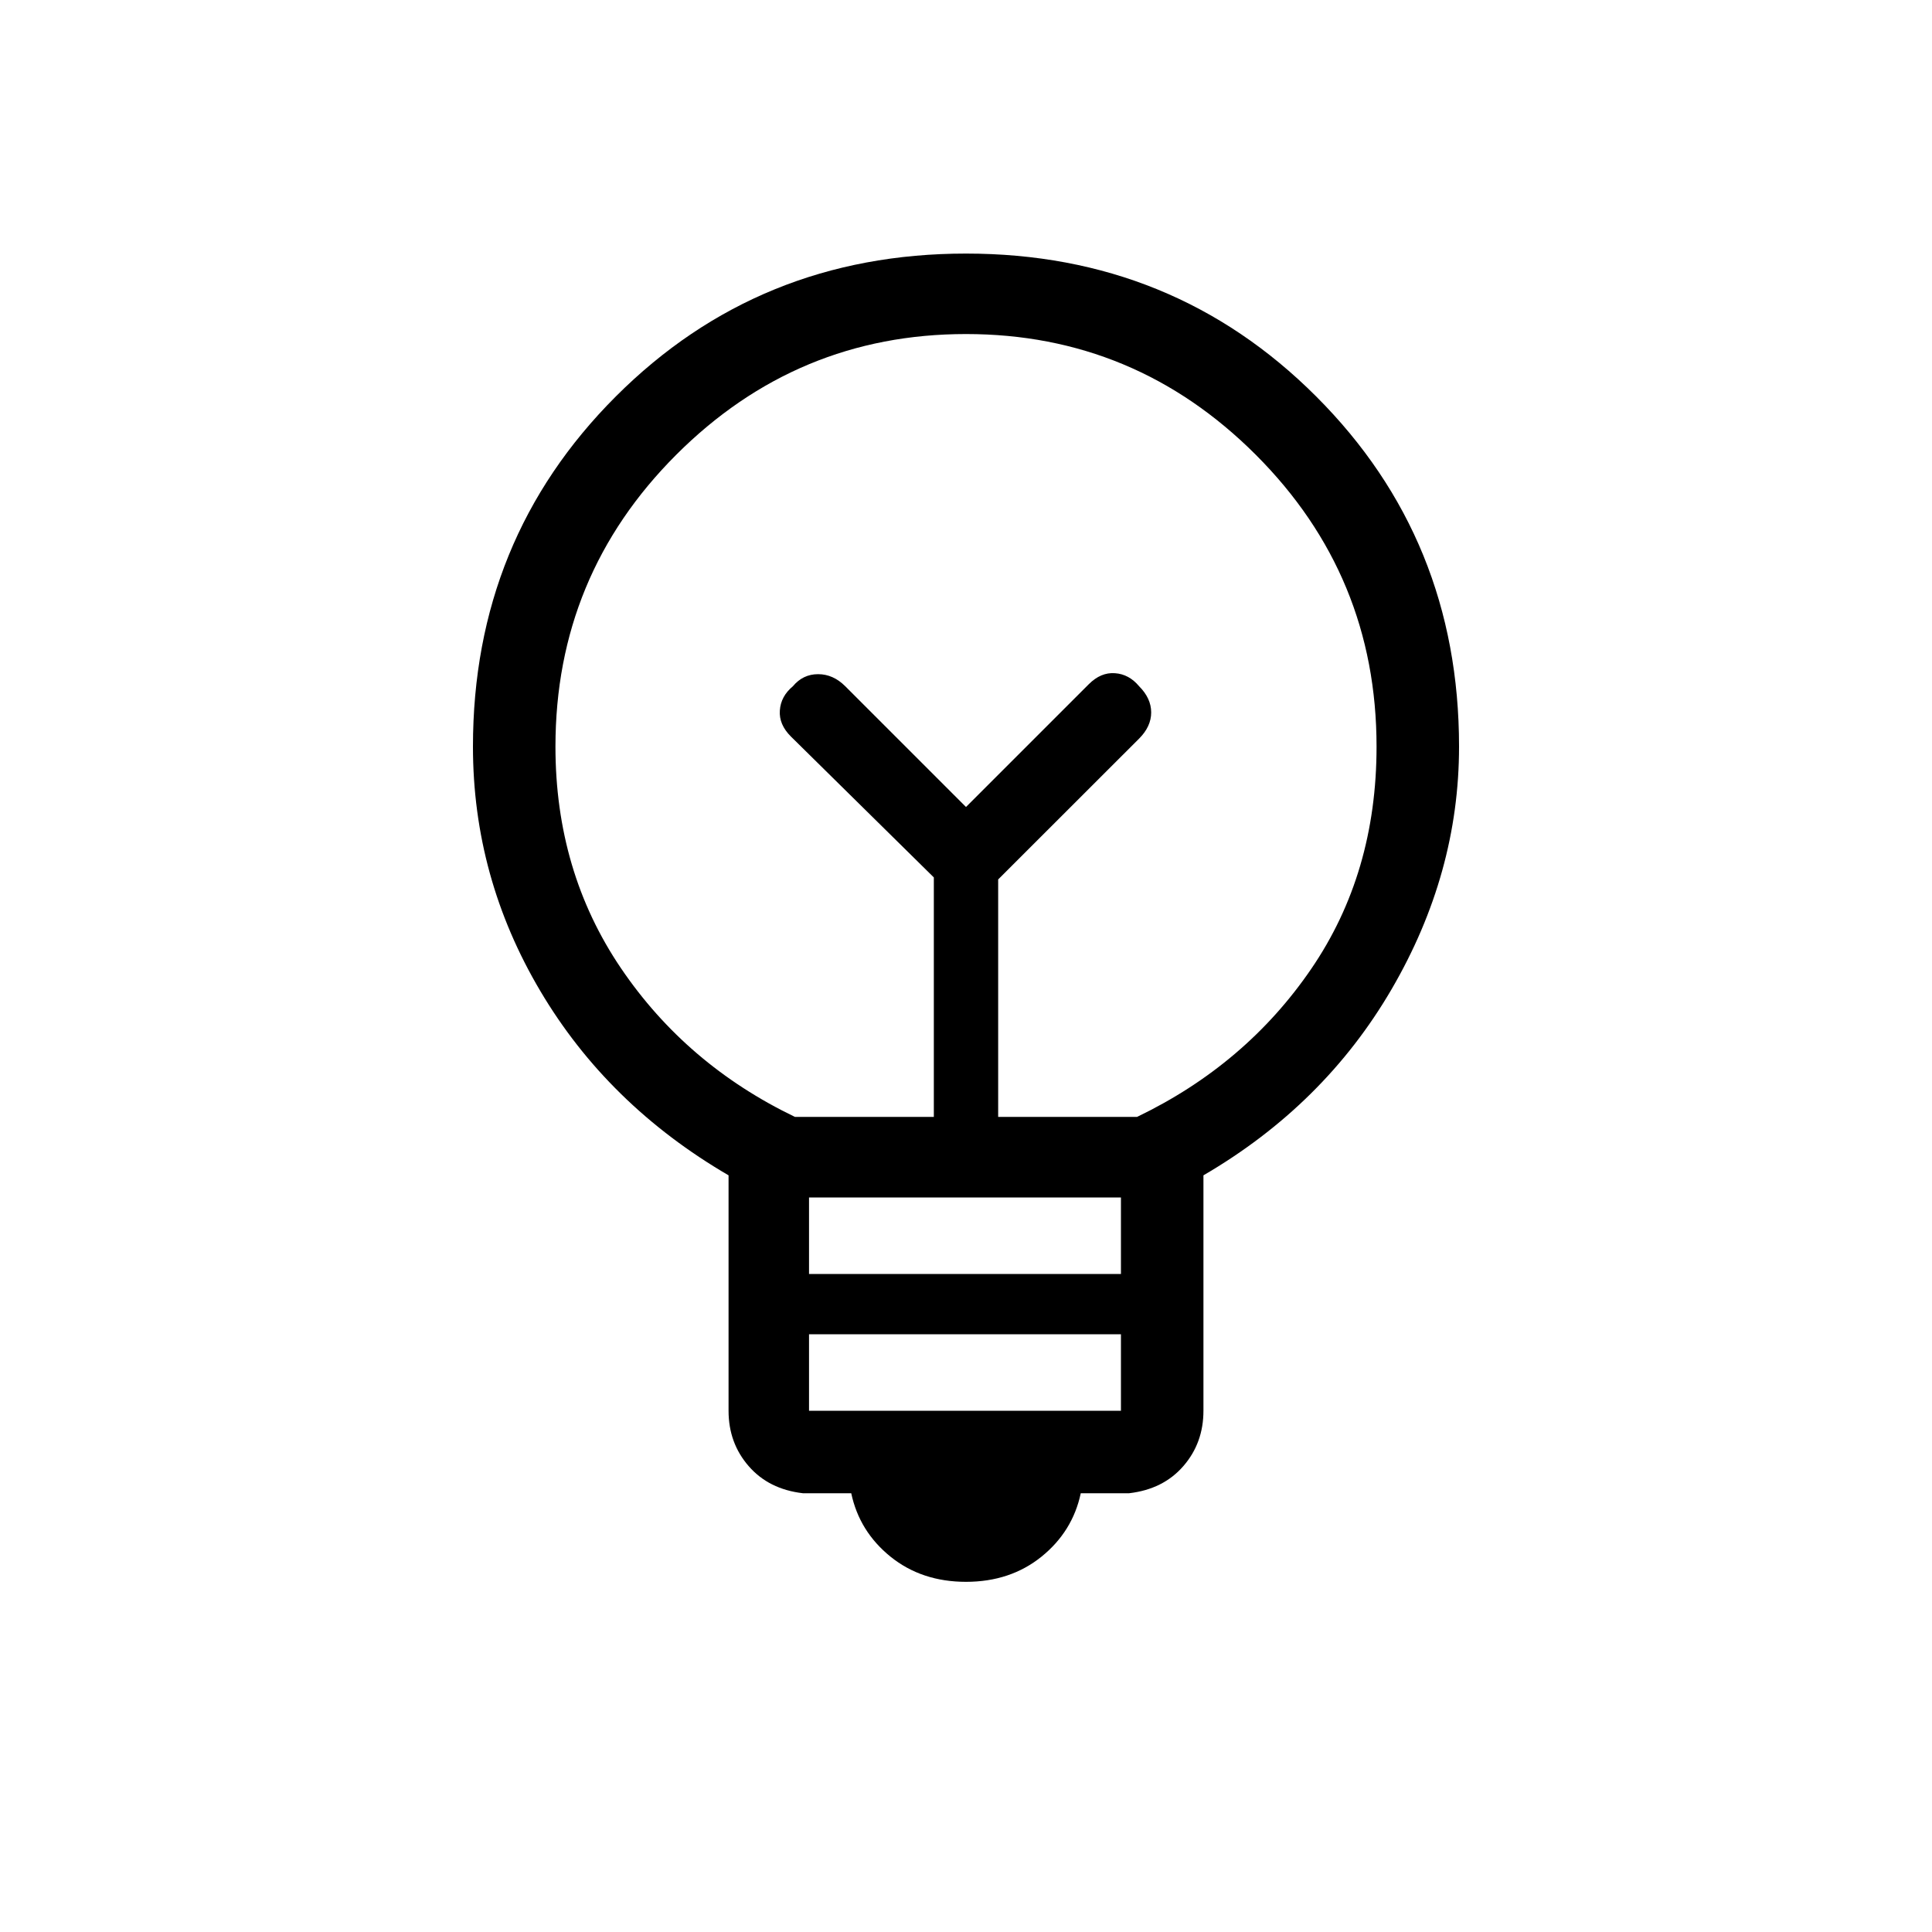 <svg xmlns="http://www.w3.org/2000/svg" height="20" width="20"><path d="M10 16.375q-.458 0-.781-.26-.323-.261-.407-.657h-.5q-.354-.041-.562-.281-.208-.239-.208-.573v-2.437q-1.25-.729-1.948-1.907-.698-1.177-.698-2.531 0-2.146 1.479-3.625T10 2.625q2.146 0 3.625 1.479t1.479 3.625q0 1.313-.698 2.511-.698 1.198-1.948 1.927v2.437q0 .334-.208.573-.208.24-.562.281h-.5q-.084.396-.407.657-.323.26-.781.26Zm-1.625-1.771h3.229v-.792H8.375Zm0-1.416h3.229v-.792H8.375Zm-.146-1.626h1.438V9.083L8.188 7.625q-.126-.125-.115-.271.01-.146.135-.25.104-.125.261-.125.156 0 .281.125L10 8.354l1.271-1.271q.125-.125.271-.114.146.01.25.135.125.125.125.271 0 .146-.125.271l-1.459 1.458v2.458h1.438q1.125-.541 1.802-1.531.677-.989.677-2.302 0-1.771-1.25-3.021t-3-1.25q-1.75 0-3 1.25T5.75 7.729q0 1.292.677 2.292.677 1 1.802 1.541ZM10 8.354Zm0-.833Z"/></svg>